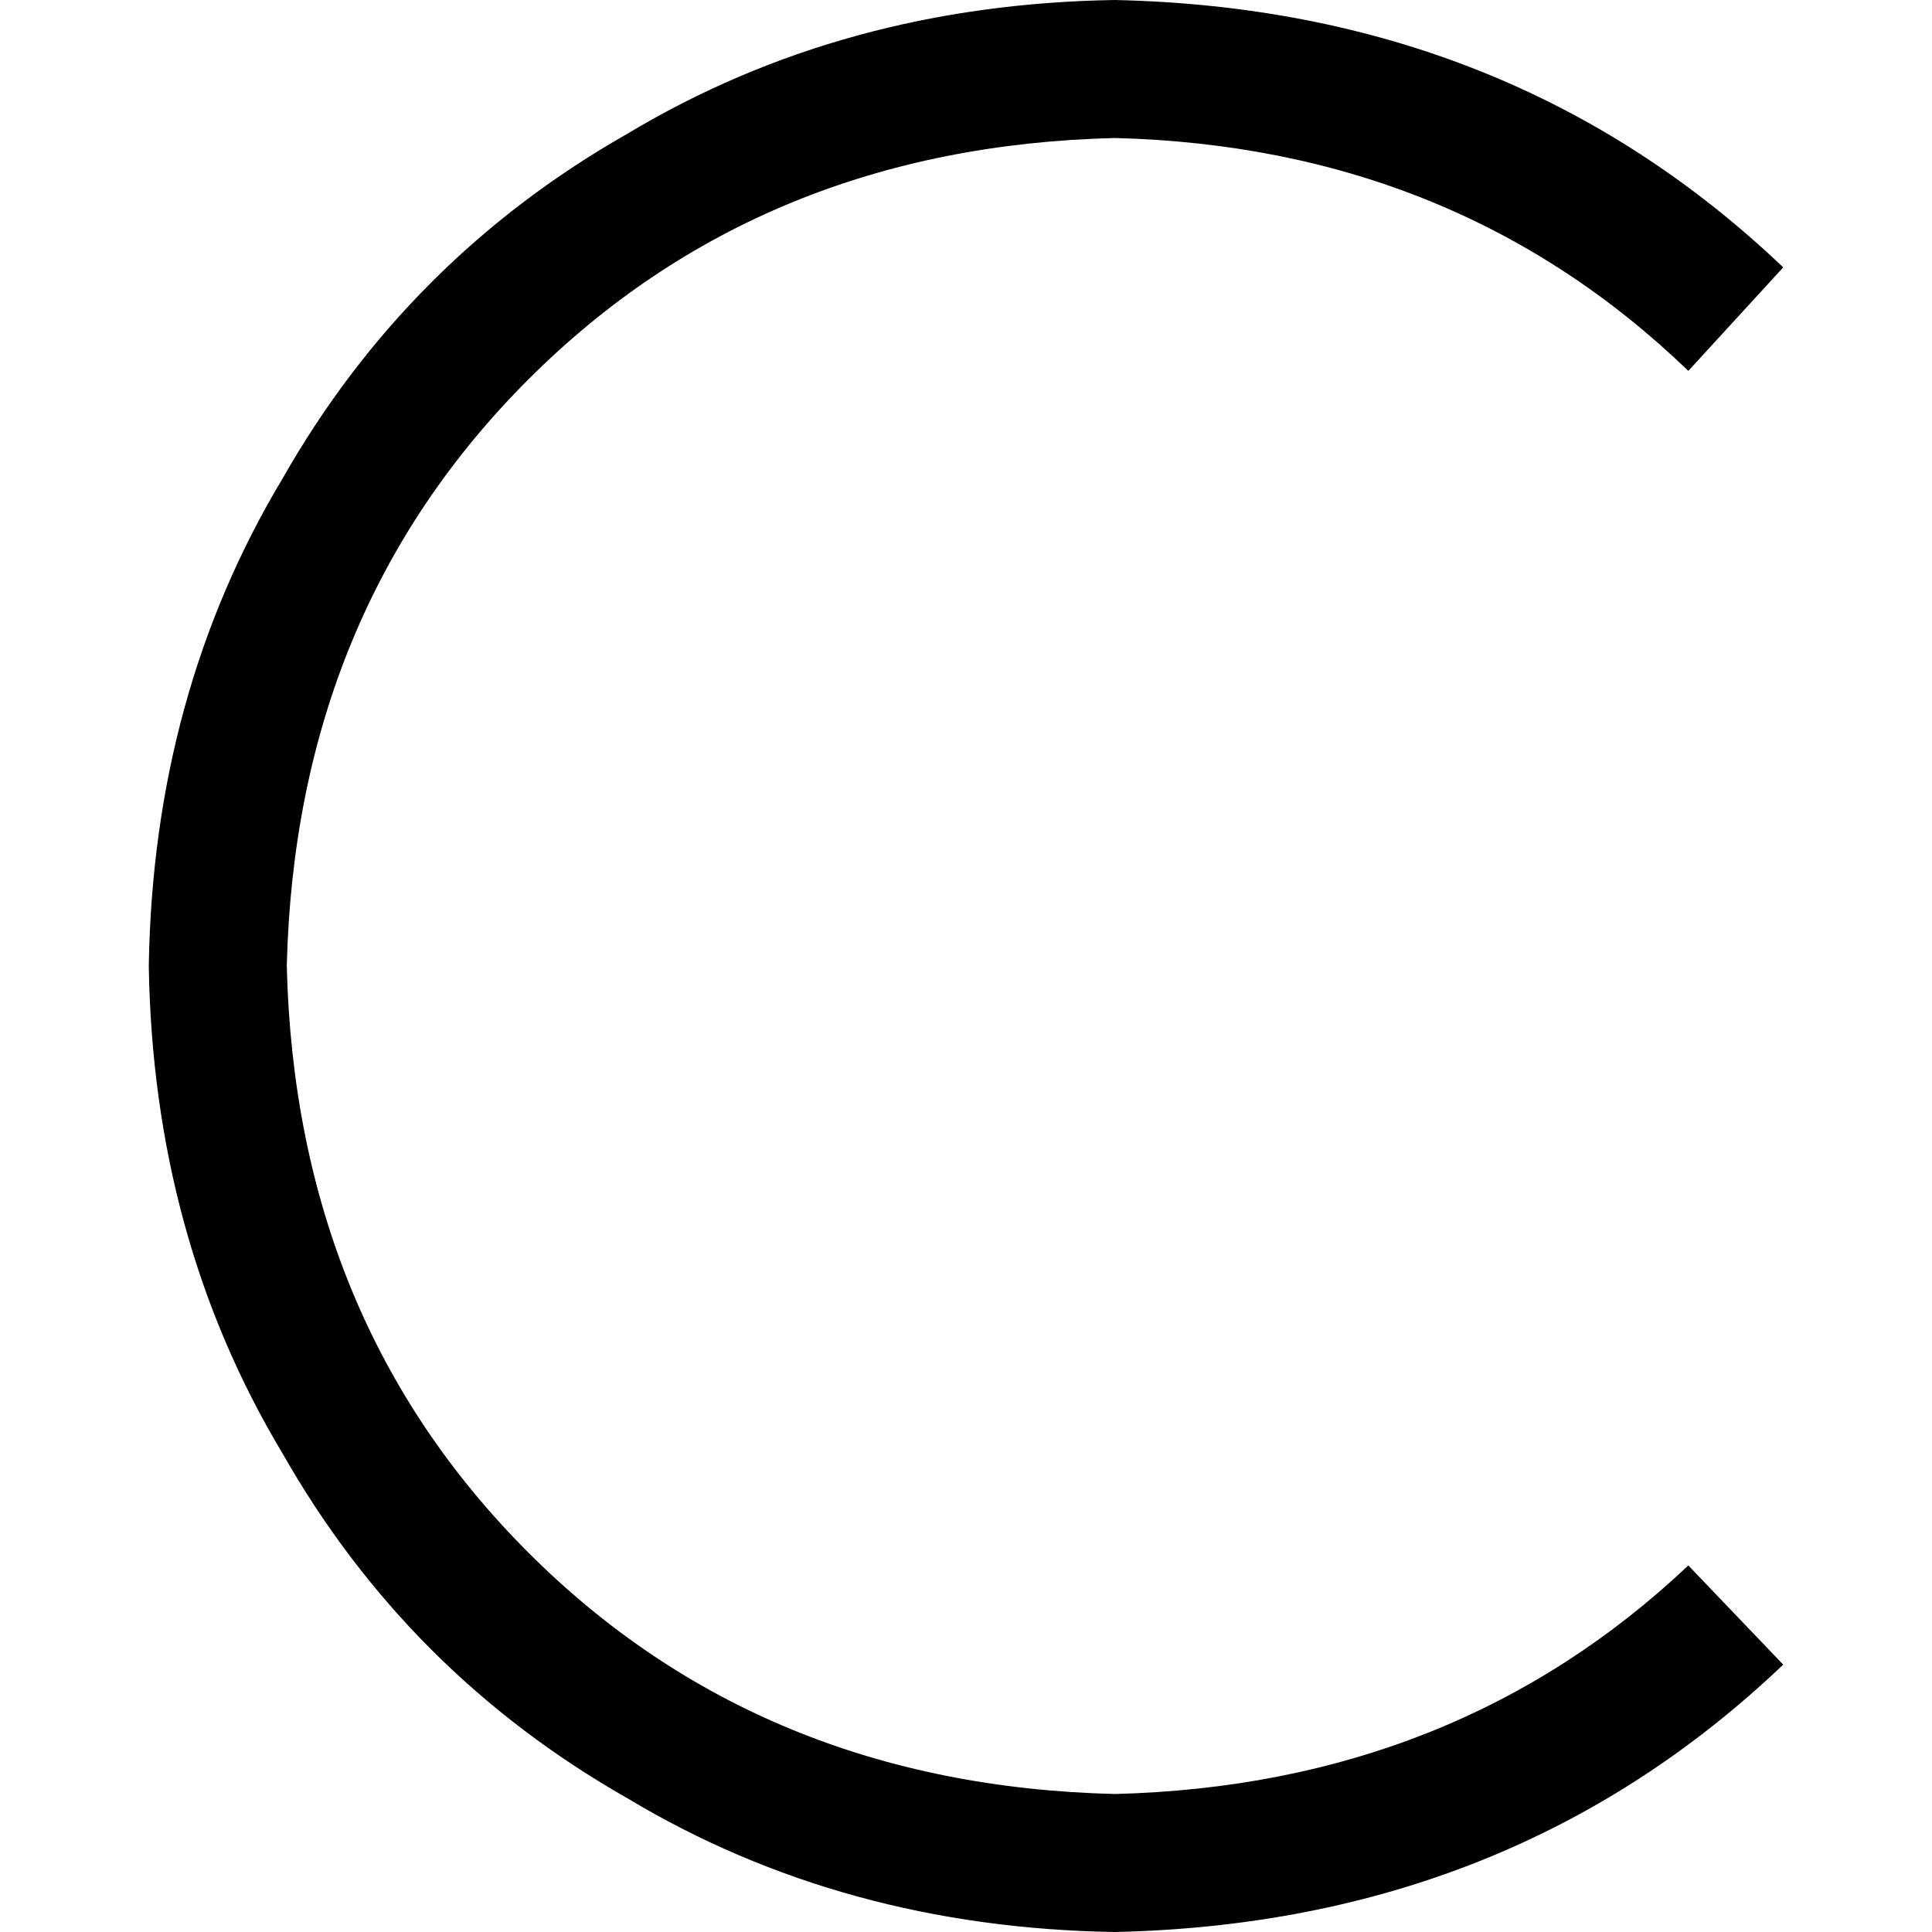 <svg xmlns="http://www.w3.org/2000/svg" viewBox="0 0 512 512">
  <path d="M 295.429 36.571 Q 201.714 38.857 140 100.571 L 140 100.571 Q 78.286 162.286 76 256 Q 78.286 349.714 140 411.429 Q 201.714 473.143 295.429 475.429 Q 385.714 473.143 447.429 414.857 L 472.571 441.143 Q 400.571 509.714 295.429 512 Q 223.429 510.857 166.286 476.571 Q 108 443.429 74.857 385.143 Q 40.571 328 39.429 256 Q 40.571 184 74.857 126.857 Q 108 68.571 166.286 35.429 Q 223.429 1.143 295.429 0 Q 400.571 2.286 472.571 70.857 L 447.429 98.286 Q 385.714 38.857 295.429 36.571 L 295.429 36.571 Z" />
</svg>